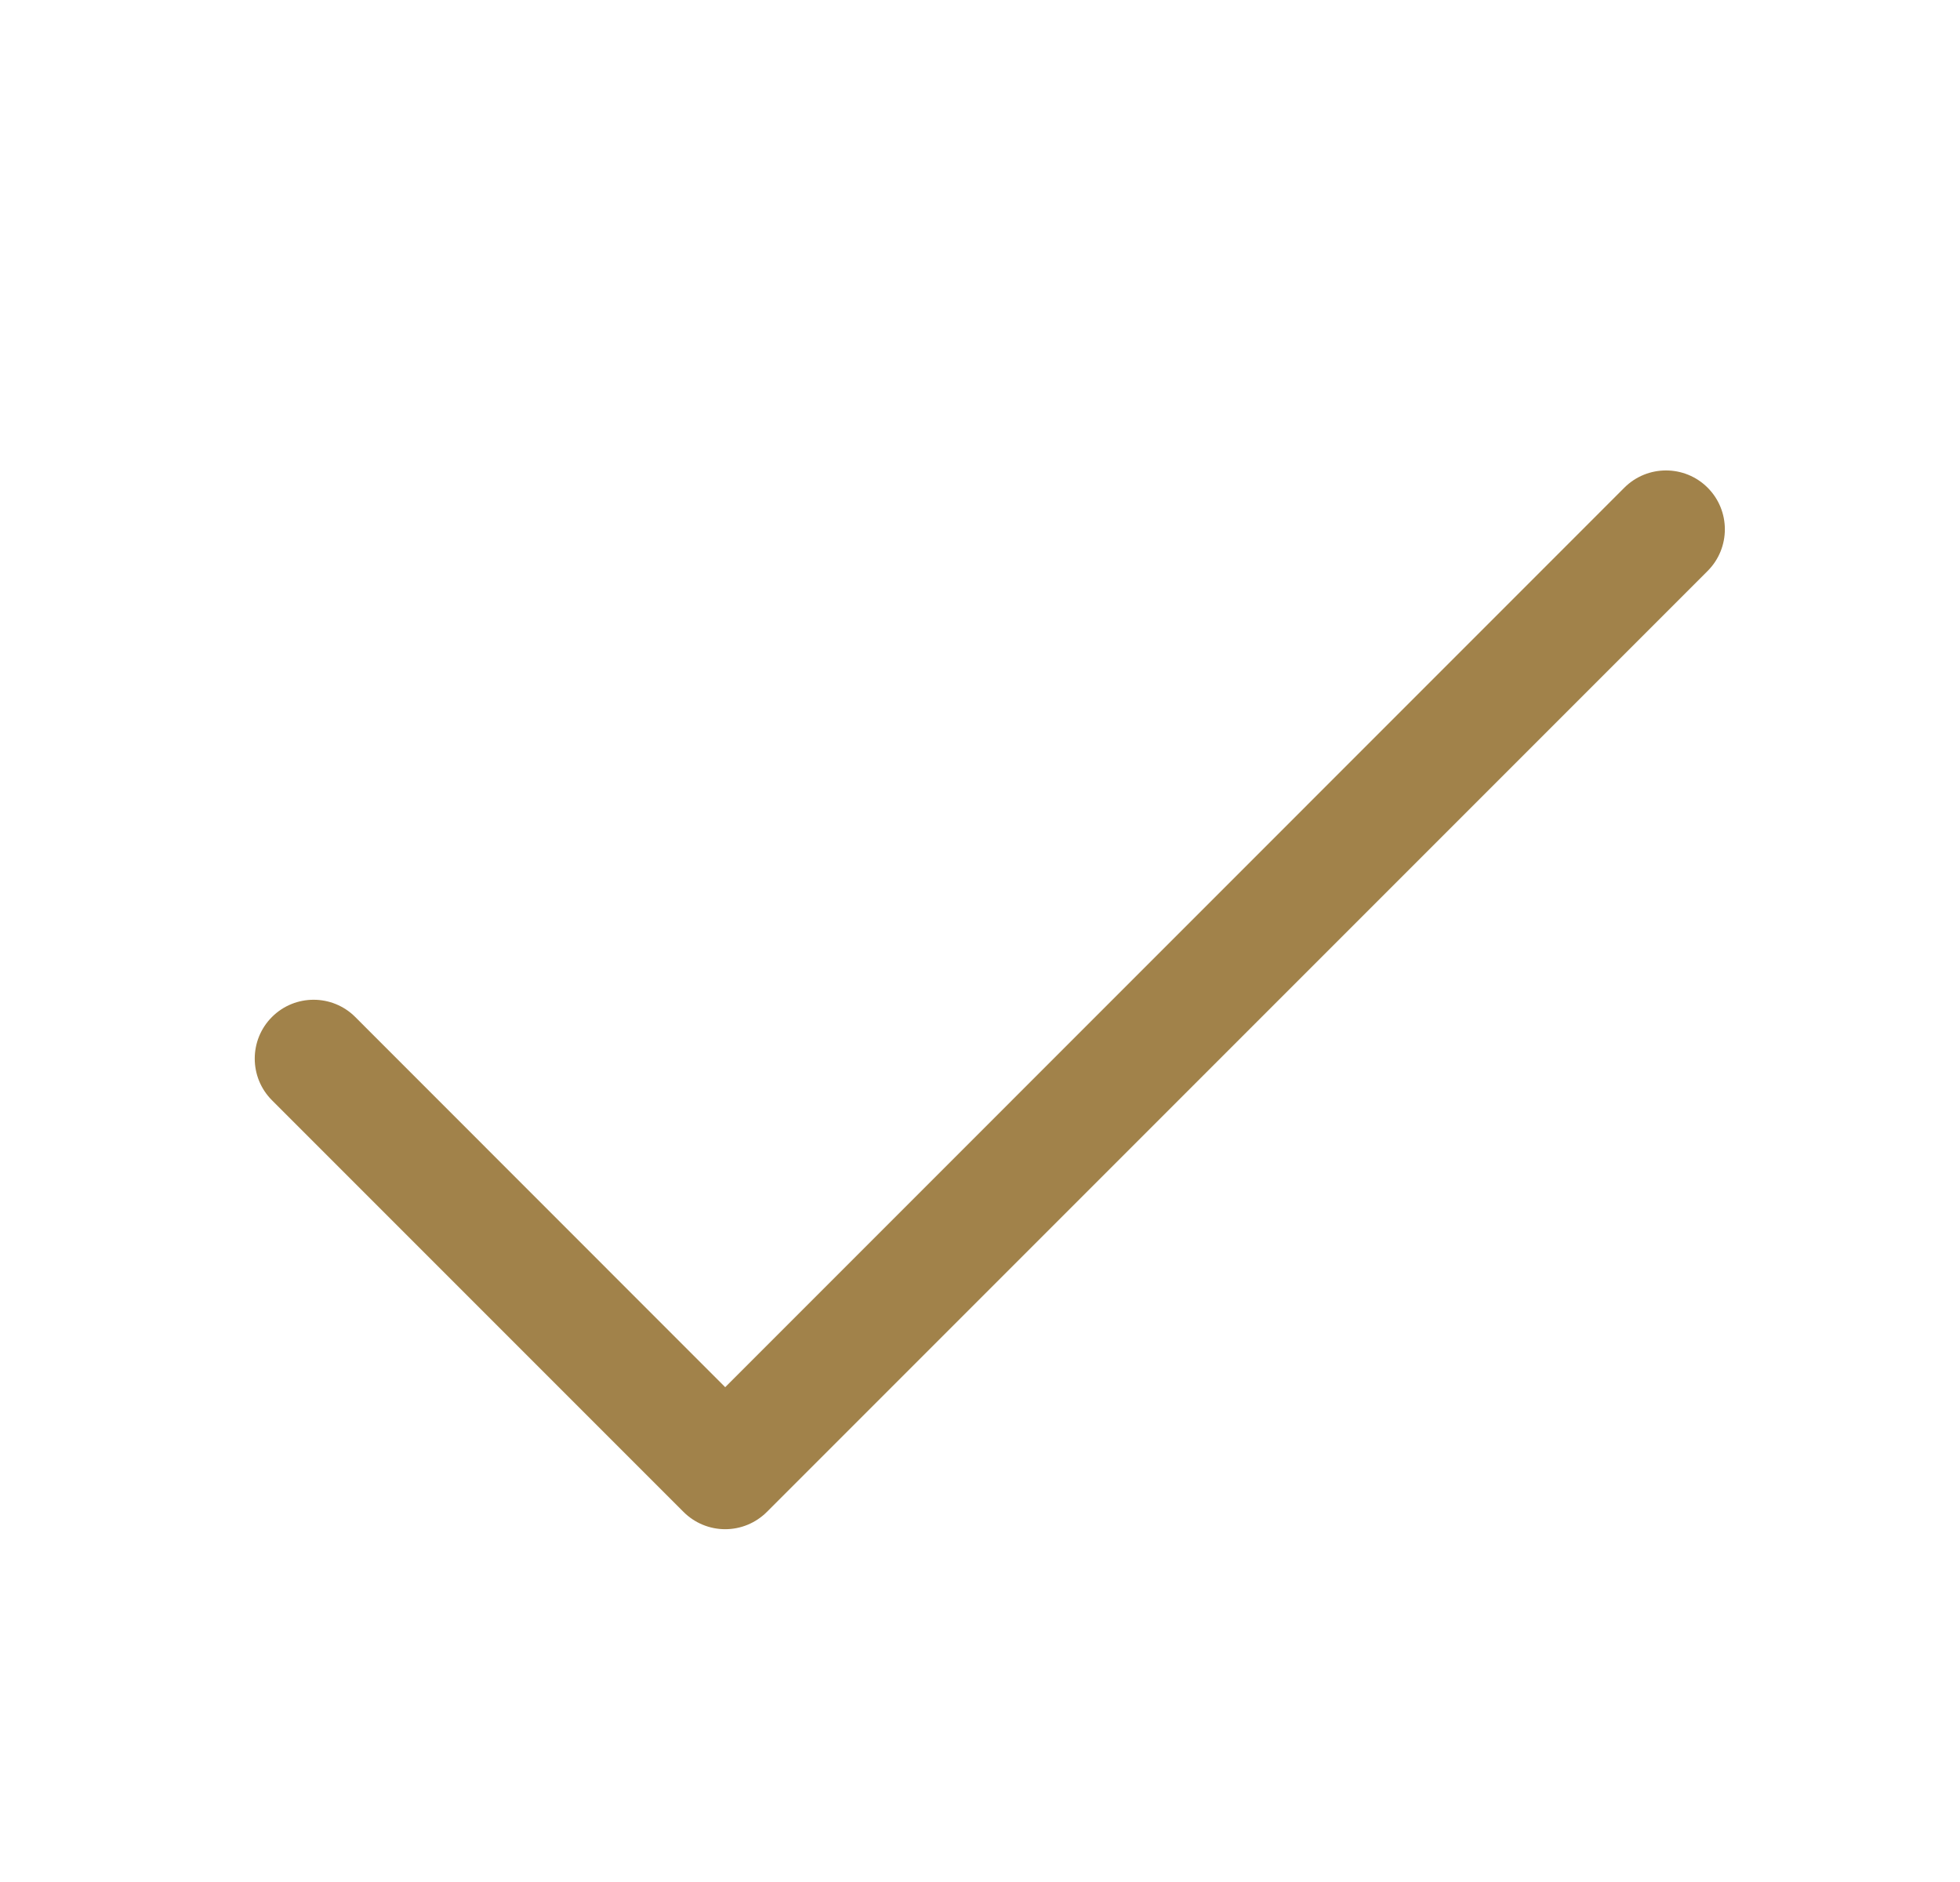 <svg width="25" height="24" viewBox="0 0 25 24" fill="none" xmlns="http://www.w3.org/2000/svg">
<g clip-path="url(#clip0_9_777)">
<path fill-rule="evenodd" clip-rule="evenodd" d="M21.781 7.281L9.781 19.281C9.64 19.422 9.449 19.501 9.25 19.501C9.051 19.501 8.86 19.422 8.719 19.281L3.469 14.031C3.176 13.738 3.176 13.262 3.469 12.969C3.762 12.676 4.238 12.676 4.531 12.969L9.25 17.69L20.719 6.219C21.012 5.926 21.488 5.926 21.781 6.219C22.074 6.512 22.074 6.988 21.781 7.281Z" fill="#A1824A"/>
</g>
<defs>
<clipPath id="clip0_9_777">
<rect width="24" height="24" fill="white" transform="translate(0.25)"/>
</clipPath>
</defs>
</svg>
